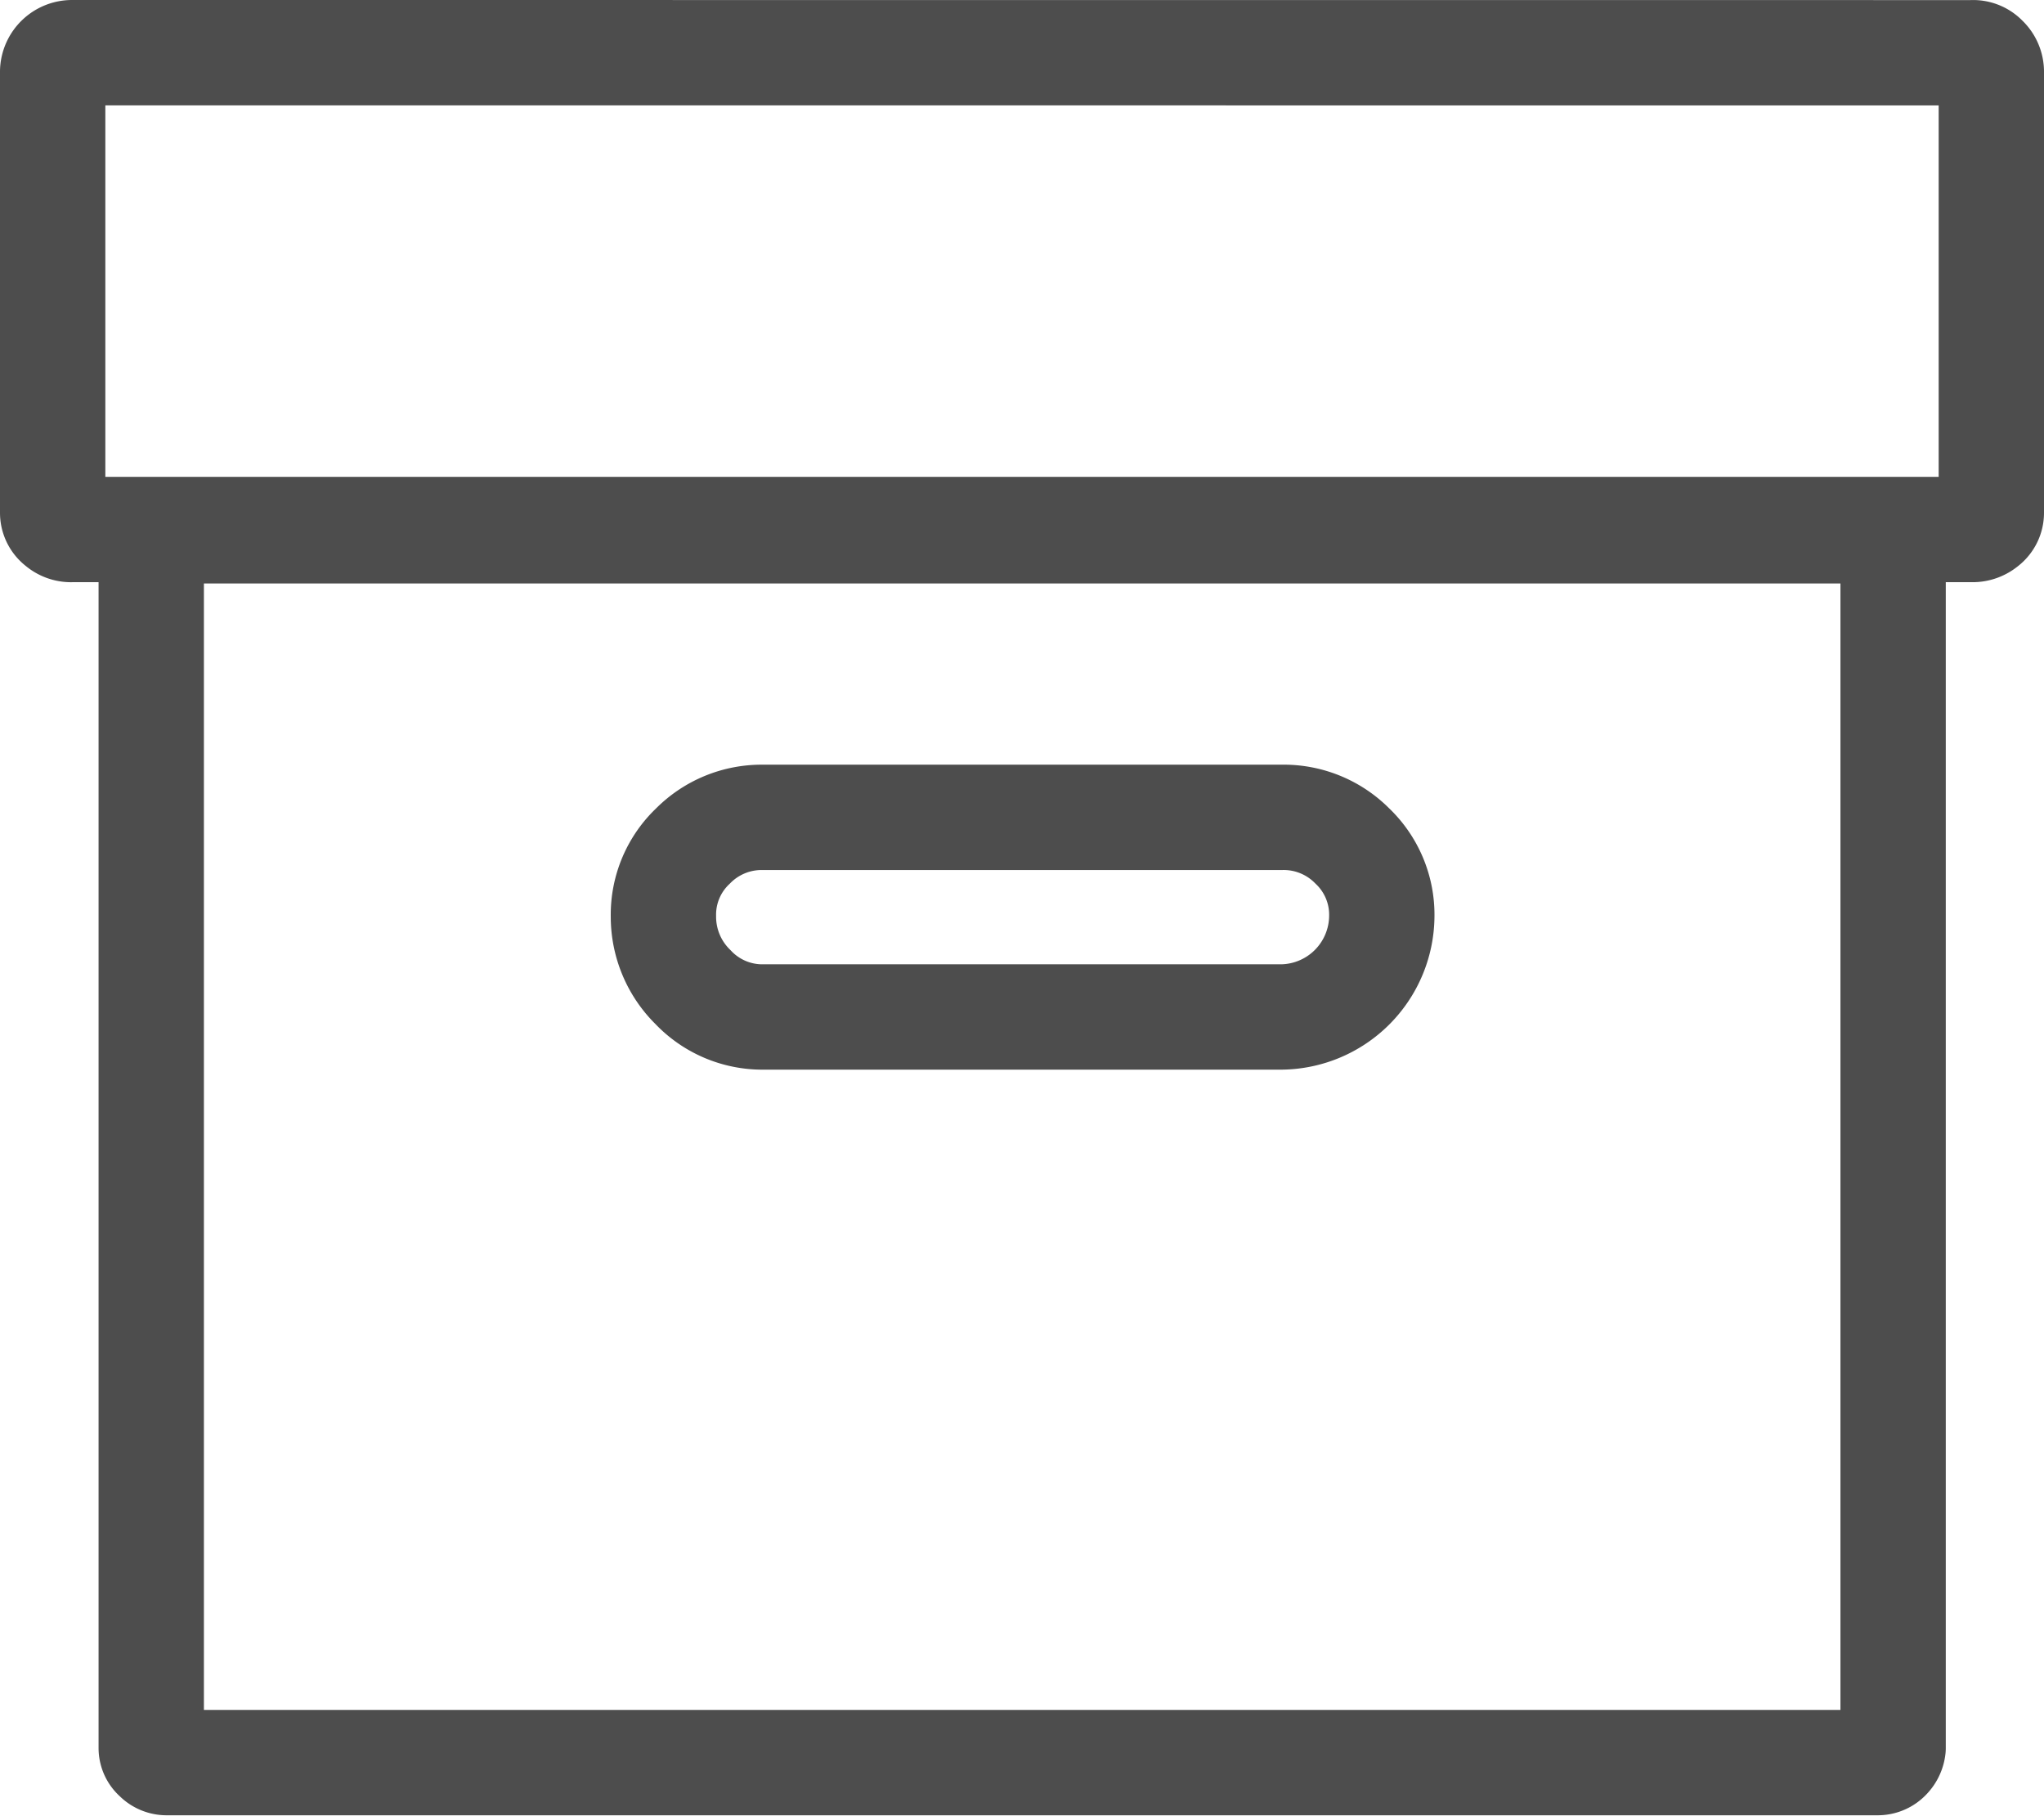<svg xmlns="http://www.w3.org/2000/svg" width="23.286" height="20.684" viewBox="0 0 23.286 20.684">
  <defs>
    <style>
      .cls-1 {
        fill: none;
        stroke: #4d4d4d;
        stroke-linecap: round;
        stroke-linejoin: round;
        stroke-width: 1.2px;
        fill-rule: evenodd;
      }
    </style>
  </defs>
  <path id="archive-line" class="cls-1" d="M70.222,70a.221.221,0,0,0-.222.212v5.031a.171.171,0,0,0,.069.136.211.211,0,0,0,.153.053H91.864a.223.223,0,0,0,.153-.053.171.171,0,0,0,.069-.136V70.212a.212.212,0,0,0-.069-.151.188.188,0,0,0-.153-.06ZM71.3,75.447a.165.165,0,0,0-.123.053.193.193,0,0,0-.054.113v13.7a.145.145,0,0,0,.054.113.164.164,0,0,0,.123.053H90.79a.164.164,0,0,0,.123-.053.193.193,0,0,0,.054-.113v-13.7a.145.145,0,0,0-.054-.113.165.165,0,0,0-.123-.053Zm6.787,3.264H84a1.1,1.1,0,0,1,.805.325,1.081,1.081,0,0,1,.337.8A1.157,1.157,0,0,1,84,80.985h-5.9a1.087,1.087,0,0,1-.805-.34,1.123,1.123,0,0,1-.337-.808,1.076,1.076,0,0,1,.337-.8A1.1,1.1,0,0,1,78.09,78.711Z" transform="translate(-69.4 -69.4)"/>
</svg>
